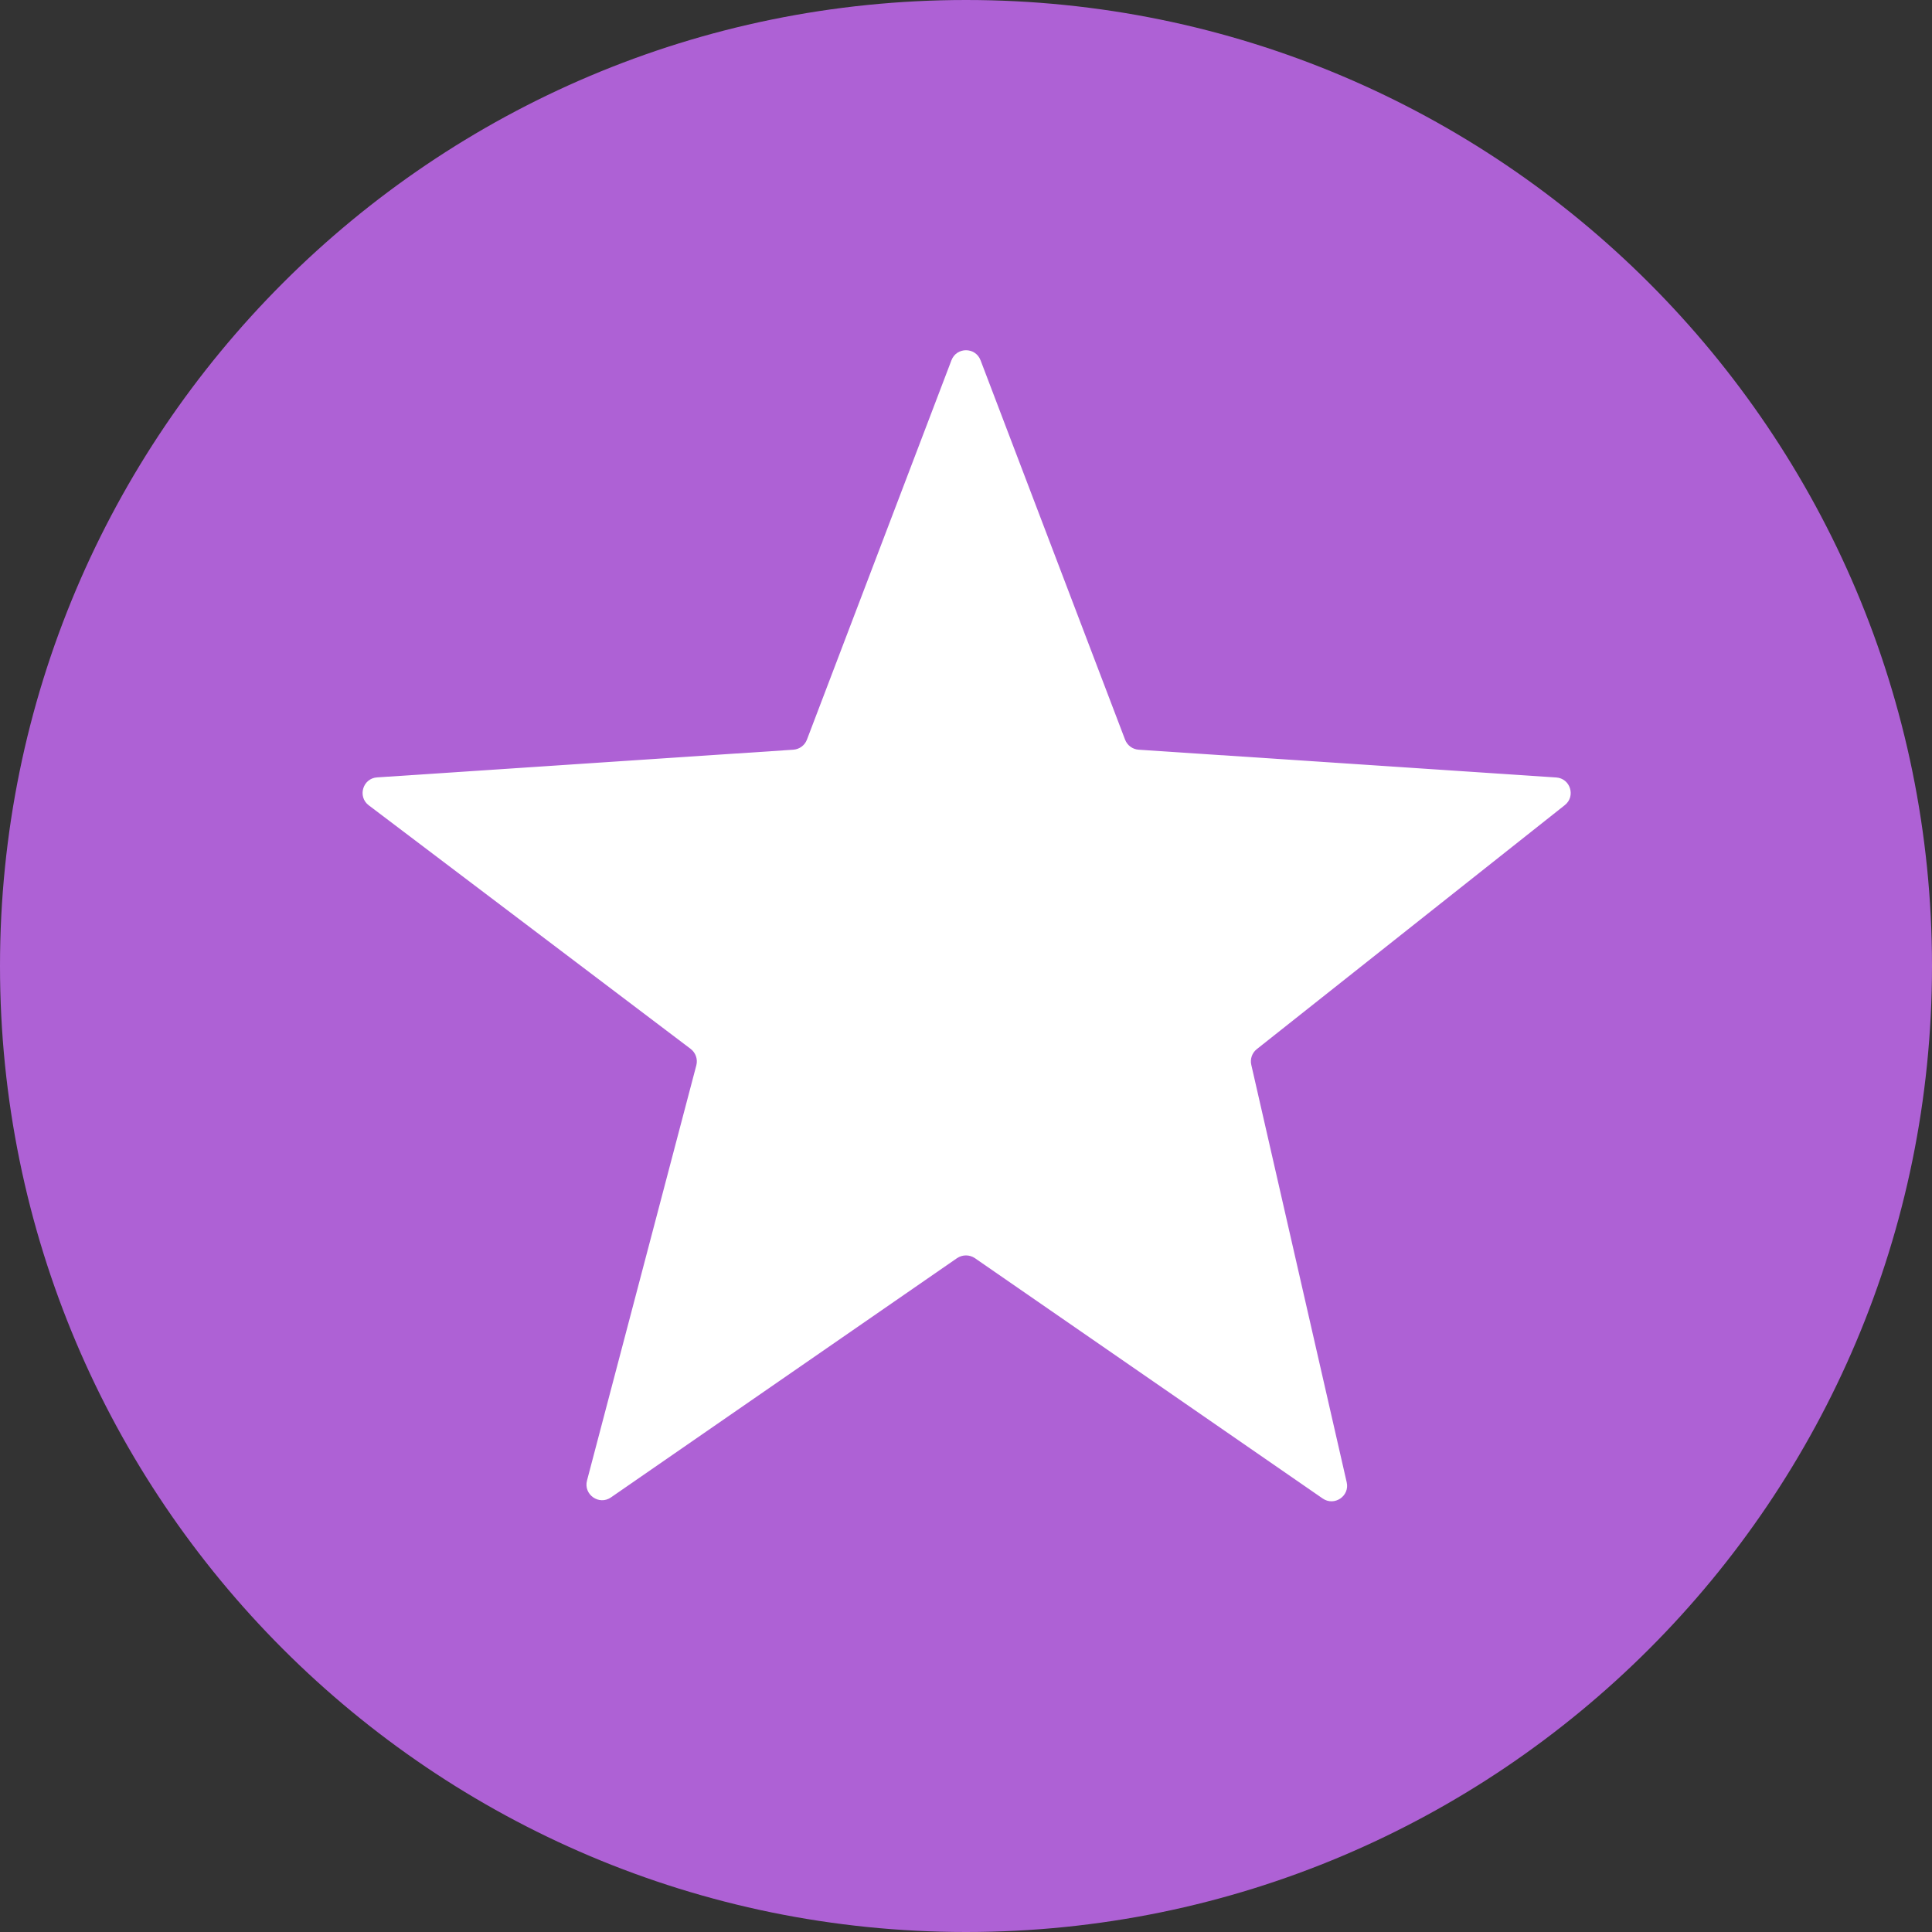 <?xml version="1.0" encoding="UTF-8"?>
<svg width="24px" height="24px" viewBox="0 0 24 24" version="1.1" xmlns="http://www.w3.org/2000/svg" xmlns:xlink="http://www.w3.org/1999/xlink">
    <rect x="0" y="0" width="24" height="24" fill="#333333" stroke="none"/>
    <!-- Generator: Sketch 56 (81588) - https://sketch.com -->
    <title>star_purple@16</title>
    <desc>Created with Sketch.</desc>
    <g id="star_purple" stroke="none" stroke-width="1" fill="none" fill-rule="evenodd">
        <g id="Group-5">
            <path d="M24,12 C24,18.627 18.627,24 12,24 C5.373,24 0,18.627 0,12 C0,5.373 5.373,0 12,0 C18.627,0 24,5.373 24,12" id="Fill-1" fill="#AE61D5"></path>
            <path d="M12.181,4.476 L13.976,9.188 C14.003,9.259 14.069,9.308 14.144,9.313 L19.331,9.658 C19.508,9.669 19.577,9.893 19.438,10.002 L15.612,13.033 C15.554,13.079 15.527,13.155 15.544,13.228 L16.729,18.413 C16.769,18.584 16.576,18.715 16.431,18.615 L12.11,15.629 C12.044,15.584 11.956,15.584 11.889,15.629 L7.59,18.601 C7.442,18.704 7.246,18.566 7.292,18.392 L8.65,13.234 C8.67,13.158 8.642,13.078 8.58,13.03 L4.581,10.004 C4.438,9.896 4.507,9.668 4.685,9.657 L9.855,9.313 C9.931,9.308 9.997,9.259 10.024,9.188 L11.819,4.476 C11.882,4.309 12.118,4.309 12.181,4.476" id="Fill-3" fill="#FFFFFF"></path>
        </g>
    </g>
</svg>